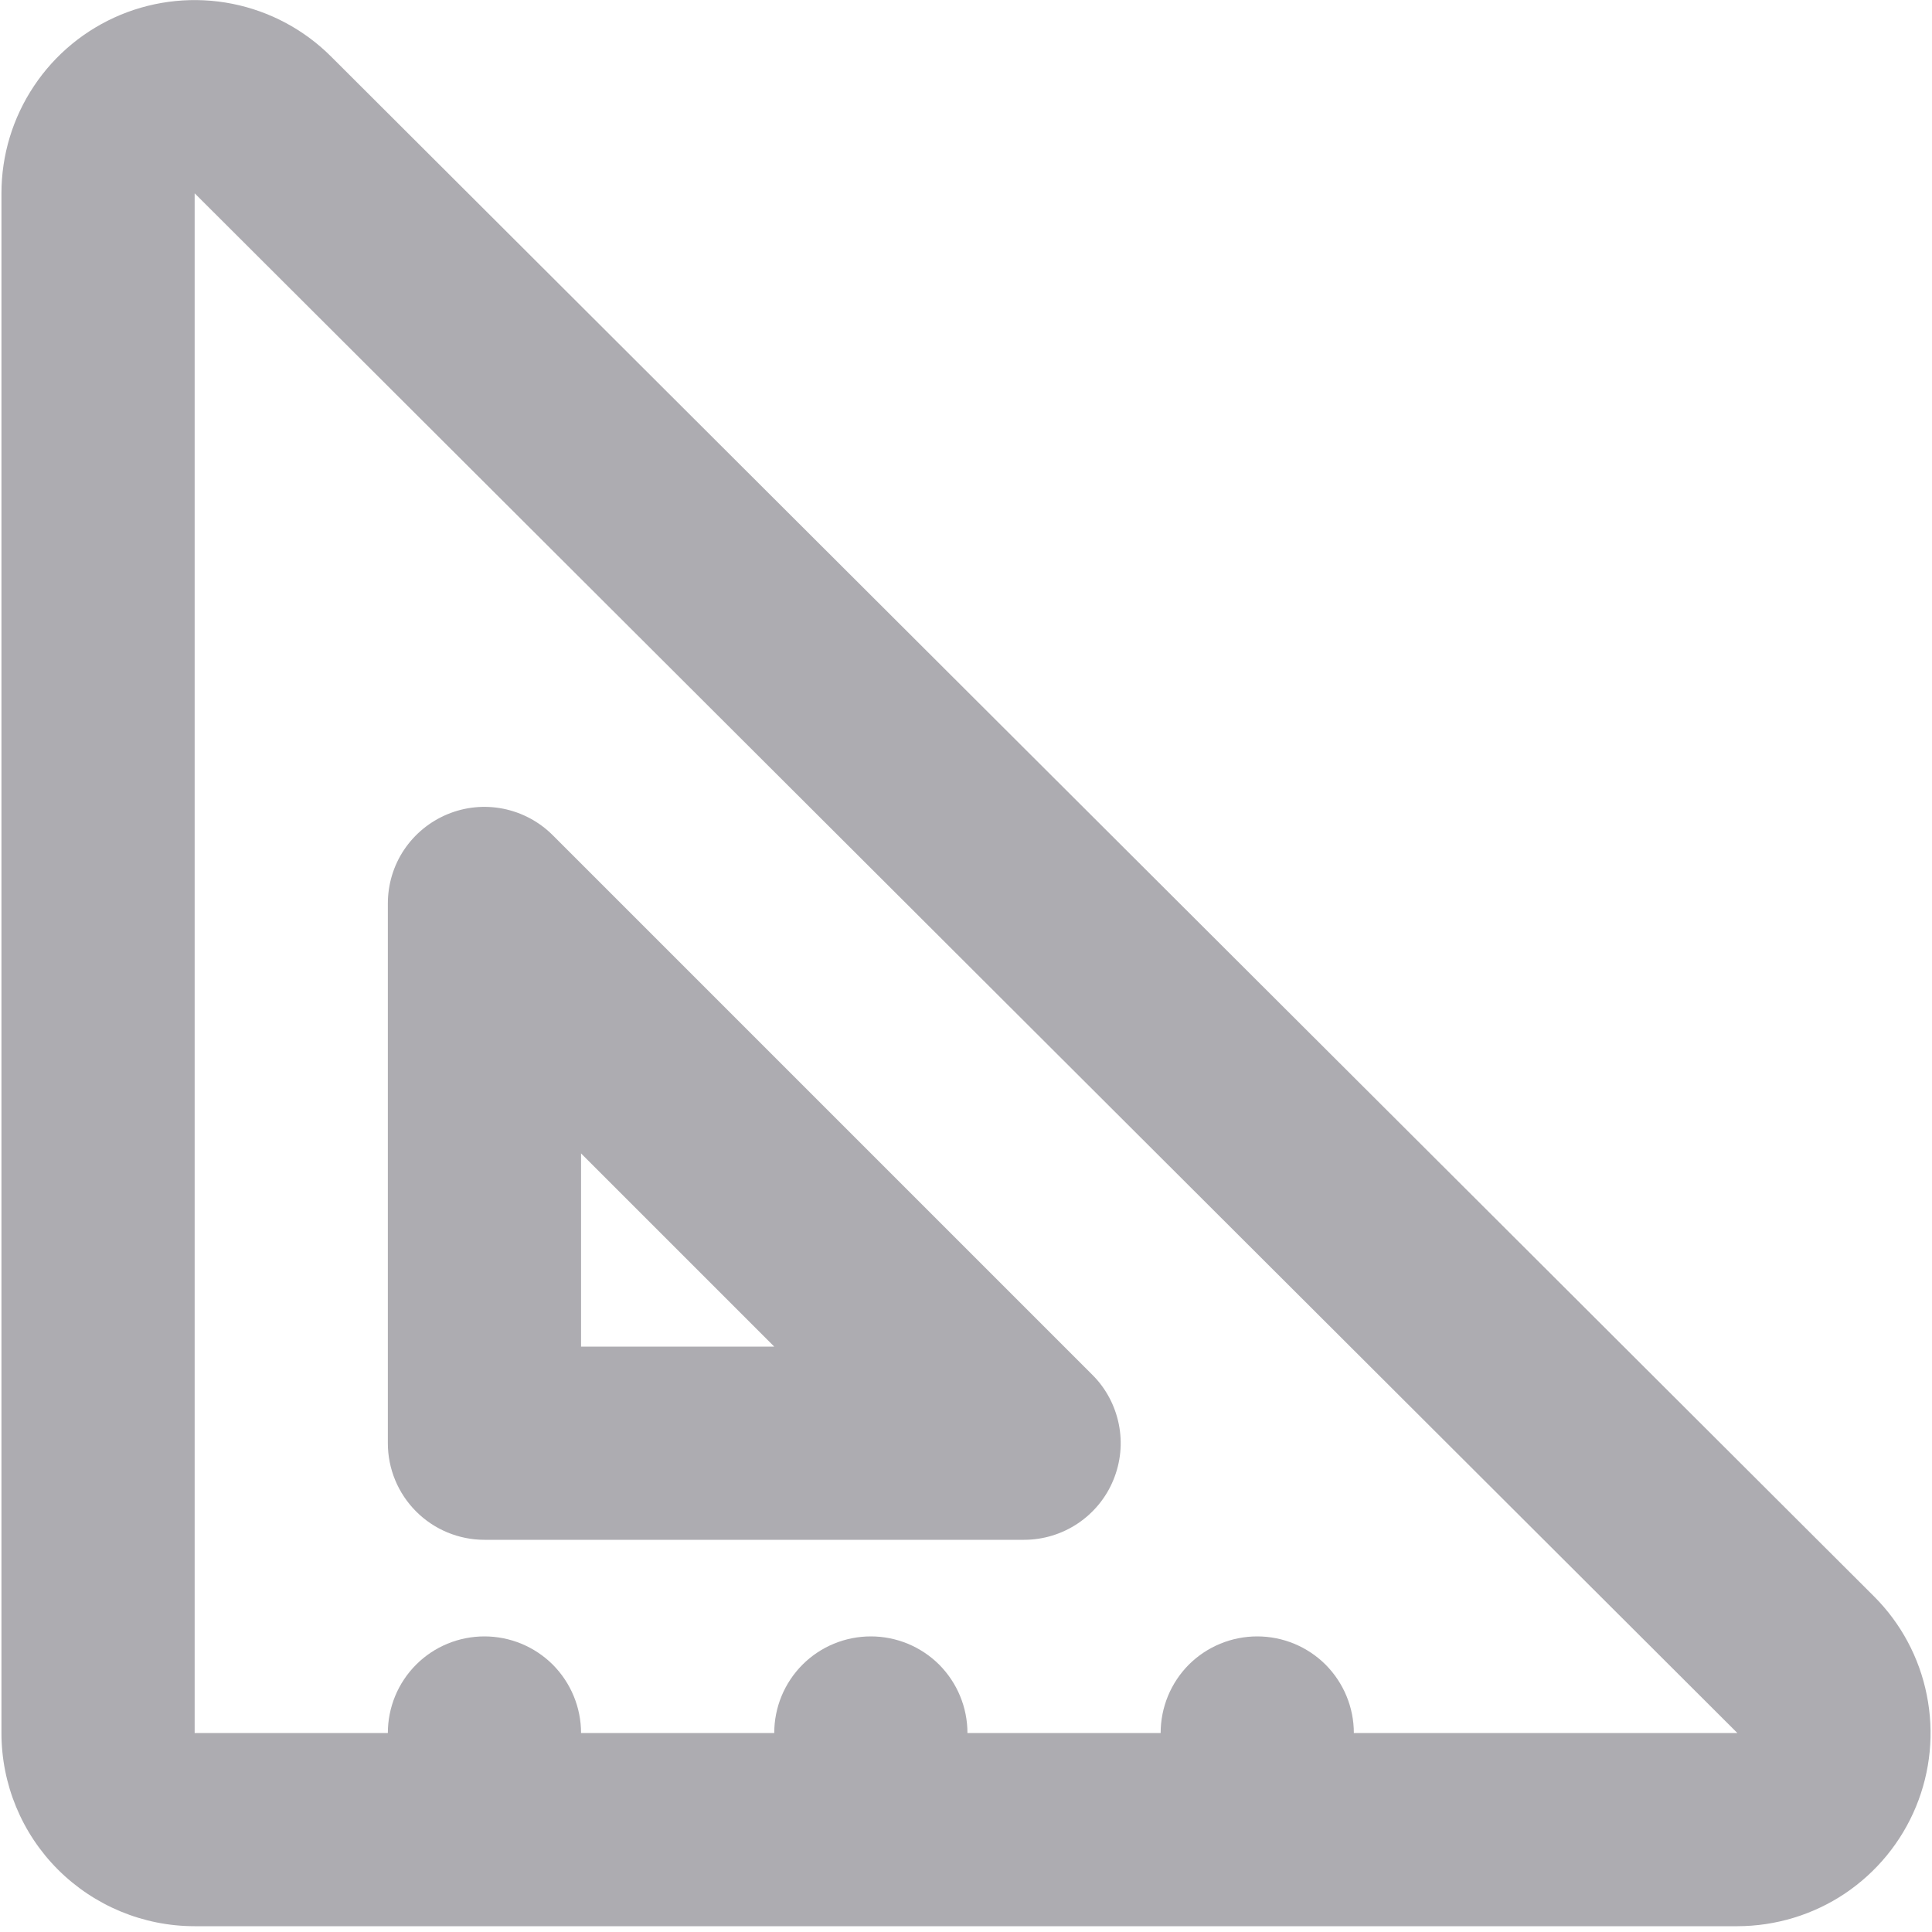 <svg width="20" height="20" viewBox="0 0 20 20" fill="none" xmlns="http://www.w3.org/2000/svg">
<path d="M3.428 0.586L19.398 16.524C19.678 16.803 19.869 17.159 19.946 17.547C20.024 17.935 19.985 18.337 19.834 18.703C19.683 19.069 19.427 19.381 19.098 19.602C18.769 19.822 18.382 19.939 17.987 19.94H2.015C1.484 19.94 0.976 19.729 0.6 19.354C0.225 18.979 0.015 18.47 0.015 17.94V2.001C0.015 1.605 0.132 1.219 0.352 0.89C0.571 0.561 0.883 0.305 1.249 0.153C1.614 0.002 2.016 -0.038 2.404 0.039C2.792 0.116 3.148 0.306 3.428 0.586ZM2.015 2V17.94H17.985L2.015 2.001V2ZM4.015 9.353C4.015 9.155 4.073 8.961 4.183 8.797C4.293 8.633 4.449 8.505 4.632 8.429C4.815 8.353 5.016 8.333 5.21 8.372C5.404 8.411 5.582 8.506 5.722 8.646L11.308 14.232C11.448 14.371 11.543 14.55 11.582 14.744C11.621 14.938 11.601 15.139 11.525 15.322C11.45 15.505 11.321 15.661 11.157 15.771C10.992 15.881 10.799 15.94 10.601 15.94H5.015C4.749 15.94 4.495 15.834 4.308 15.647C4.12 15.459 4.015 15.205 4.015 14.94V9.353ZM6.015 13.94H8.015L6.015 11.94V13.94ZM13.015 16.94C13.28 16.94 13.534 17.045 13.722 17.232C13.909 17.42 14.015 17.674 14.015 17.94C14.015 18.205 13.909 18.459 13.722 18.647C13.534 18.834 13.28 18.94 13.015 18.94C12.749 18.94 12.495 18.834 12.307 18.647C12.12 18.459 12.015 18.205 12.015 17.94C12.015 17.674 12.12 17.42 12.307 17.232C12.495 17.045 12.749 16.94 13.015 16.94ZM5.015 16.94C5.28 16.94 5.534 17.045 5.722 17.232C5.909 17.42 6.015 17.674 6.015 17.94C6.015 18.205 5.909 18.459 5.722 18.647C5.534 18.834 5.28 18.94 5.015 18.94C4.749 18.94 4.495 18.834 4.308 18.647C4.12 18.459 4.015 18.205 4.015 17.94C4.015 17.674 4.12 17.42 4.308 17.232C4.495 17.045 4.749 16.94 5.015 16.94ZM9.015 16.94C9.28 16.94 9.534 17.045 9.722 17.232C9.909 17.42 10.015 17.674 10.015 17.94C10.015 18.205 9.909 18.459 9.722 18.647C9.534 18.834 9.28 18.94 9.015 18.94C8.749 18.94 8.495 18.834 8.308 18.647C8.12 18.459 8.015 18.205 8.015 17.94C8.015 17.674 8.12 17.42 8.308 17.232C8.495 17.045 8.749 16.94 9.015 16.94Z" fill="#ADACB1"/>
</svg>
